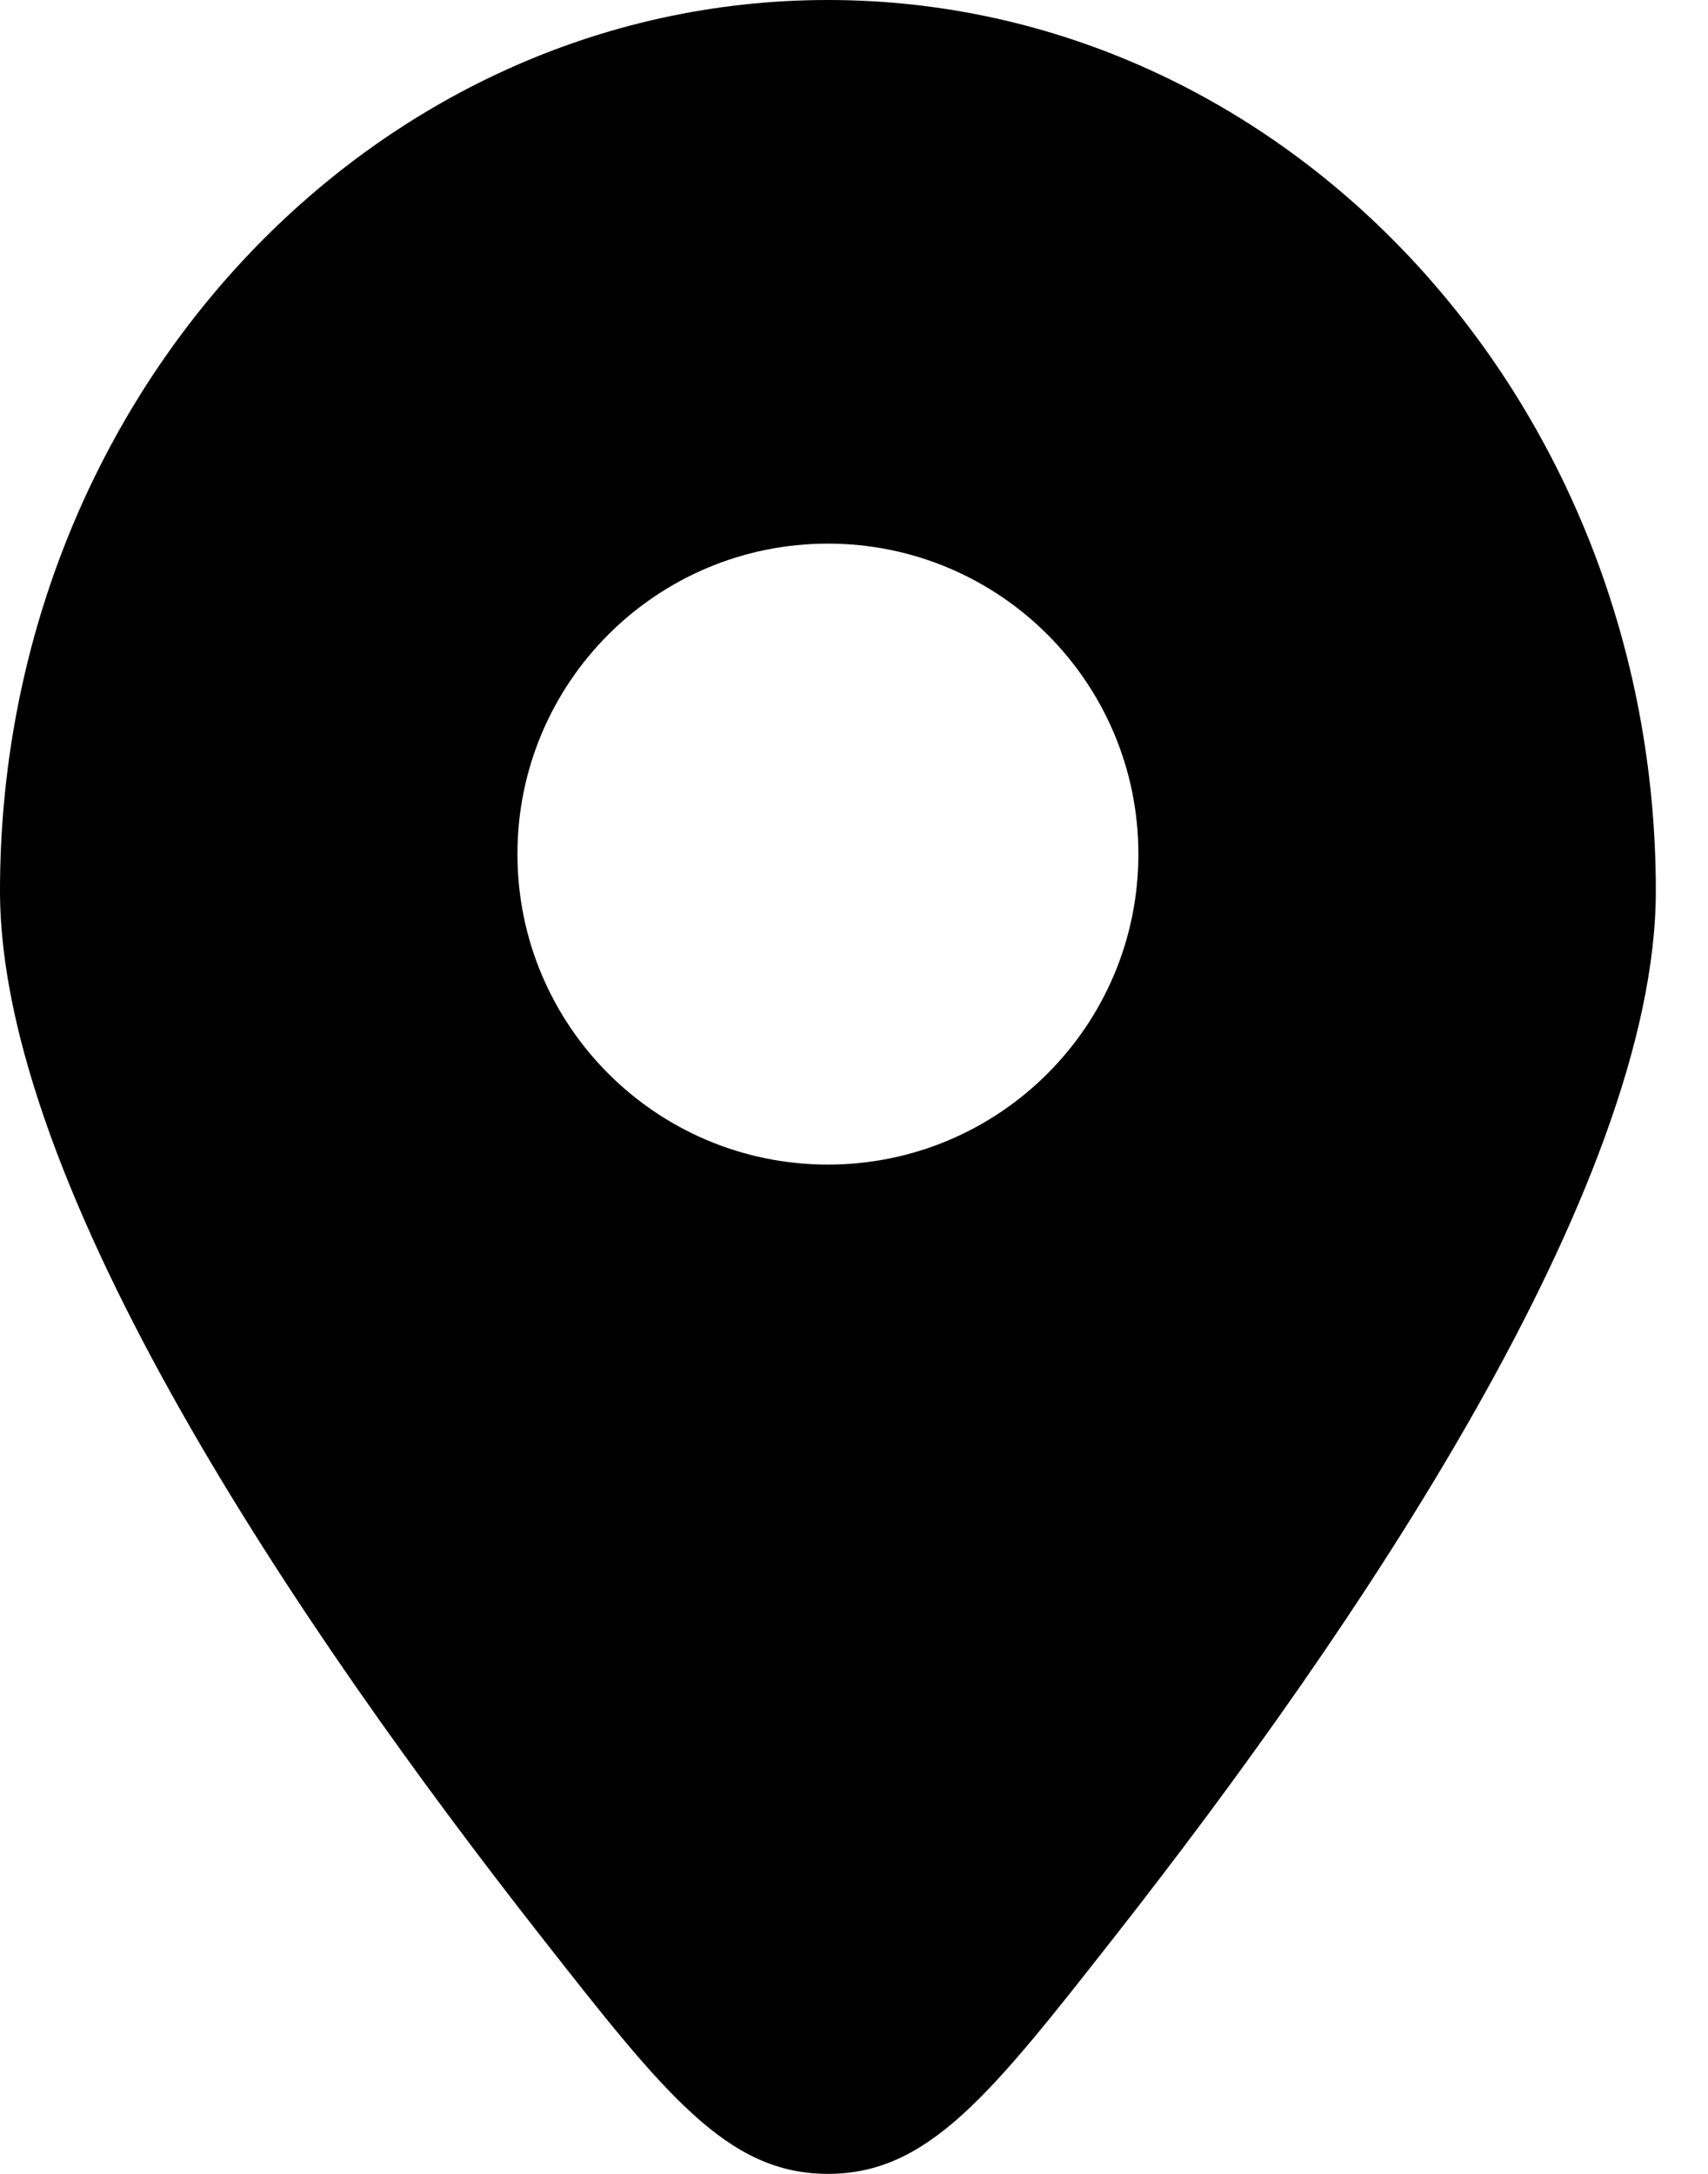 <svg width="22" height="28" viewBox="0 0 22 28" fill="none" xmlns="http://www.w3.org/2000/svg">
<path id="Vector" fill-rule="evenodd" clip-rule="evenodd" d="M14.371 24.927C17.45 21.001 21.328 15.297 21.328 11.475C21.328 5.138 16.553 0 10.664 0C4.774 0 0 5.138 0 11.475C0 15.297 3.878 21.001 6.957 24.927C8.563 26.976 9.367 28 10.664 28C11.961 28 12.764 26.976 14.371 24.927ZM10.664 15C8.455 15 6.665 13.21 6.665 11.001C6.665 8.792 8.455 7.002 10.664 7.002C12.873 7.002 14.663 8.792 14.663 11.001C14.663 13.21 12.873 15 10.664 15Z" fill="black"/>
</svg>
